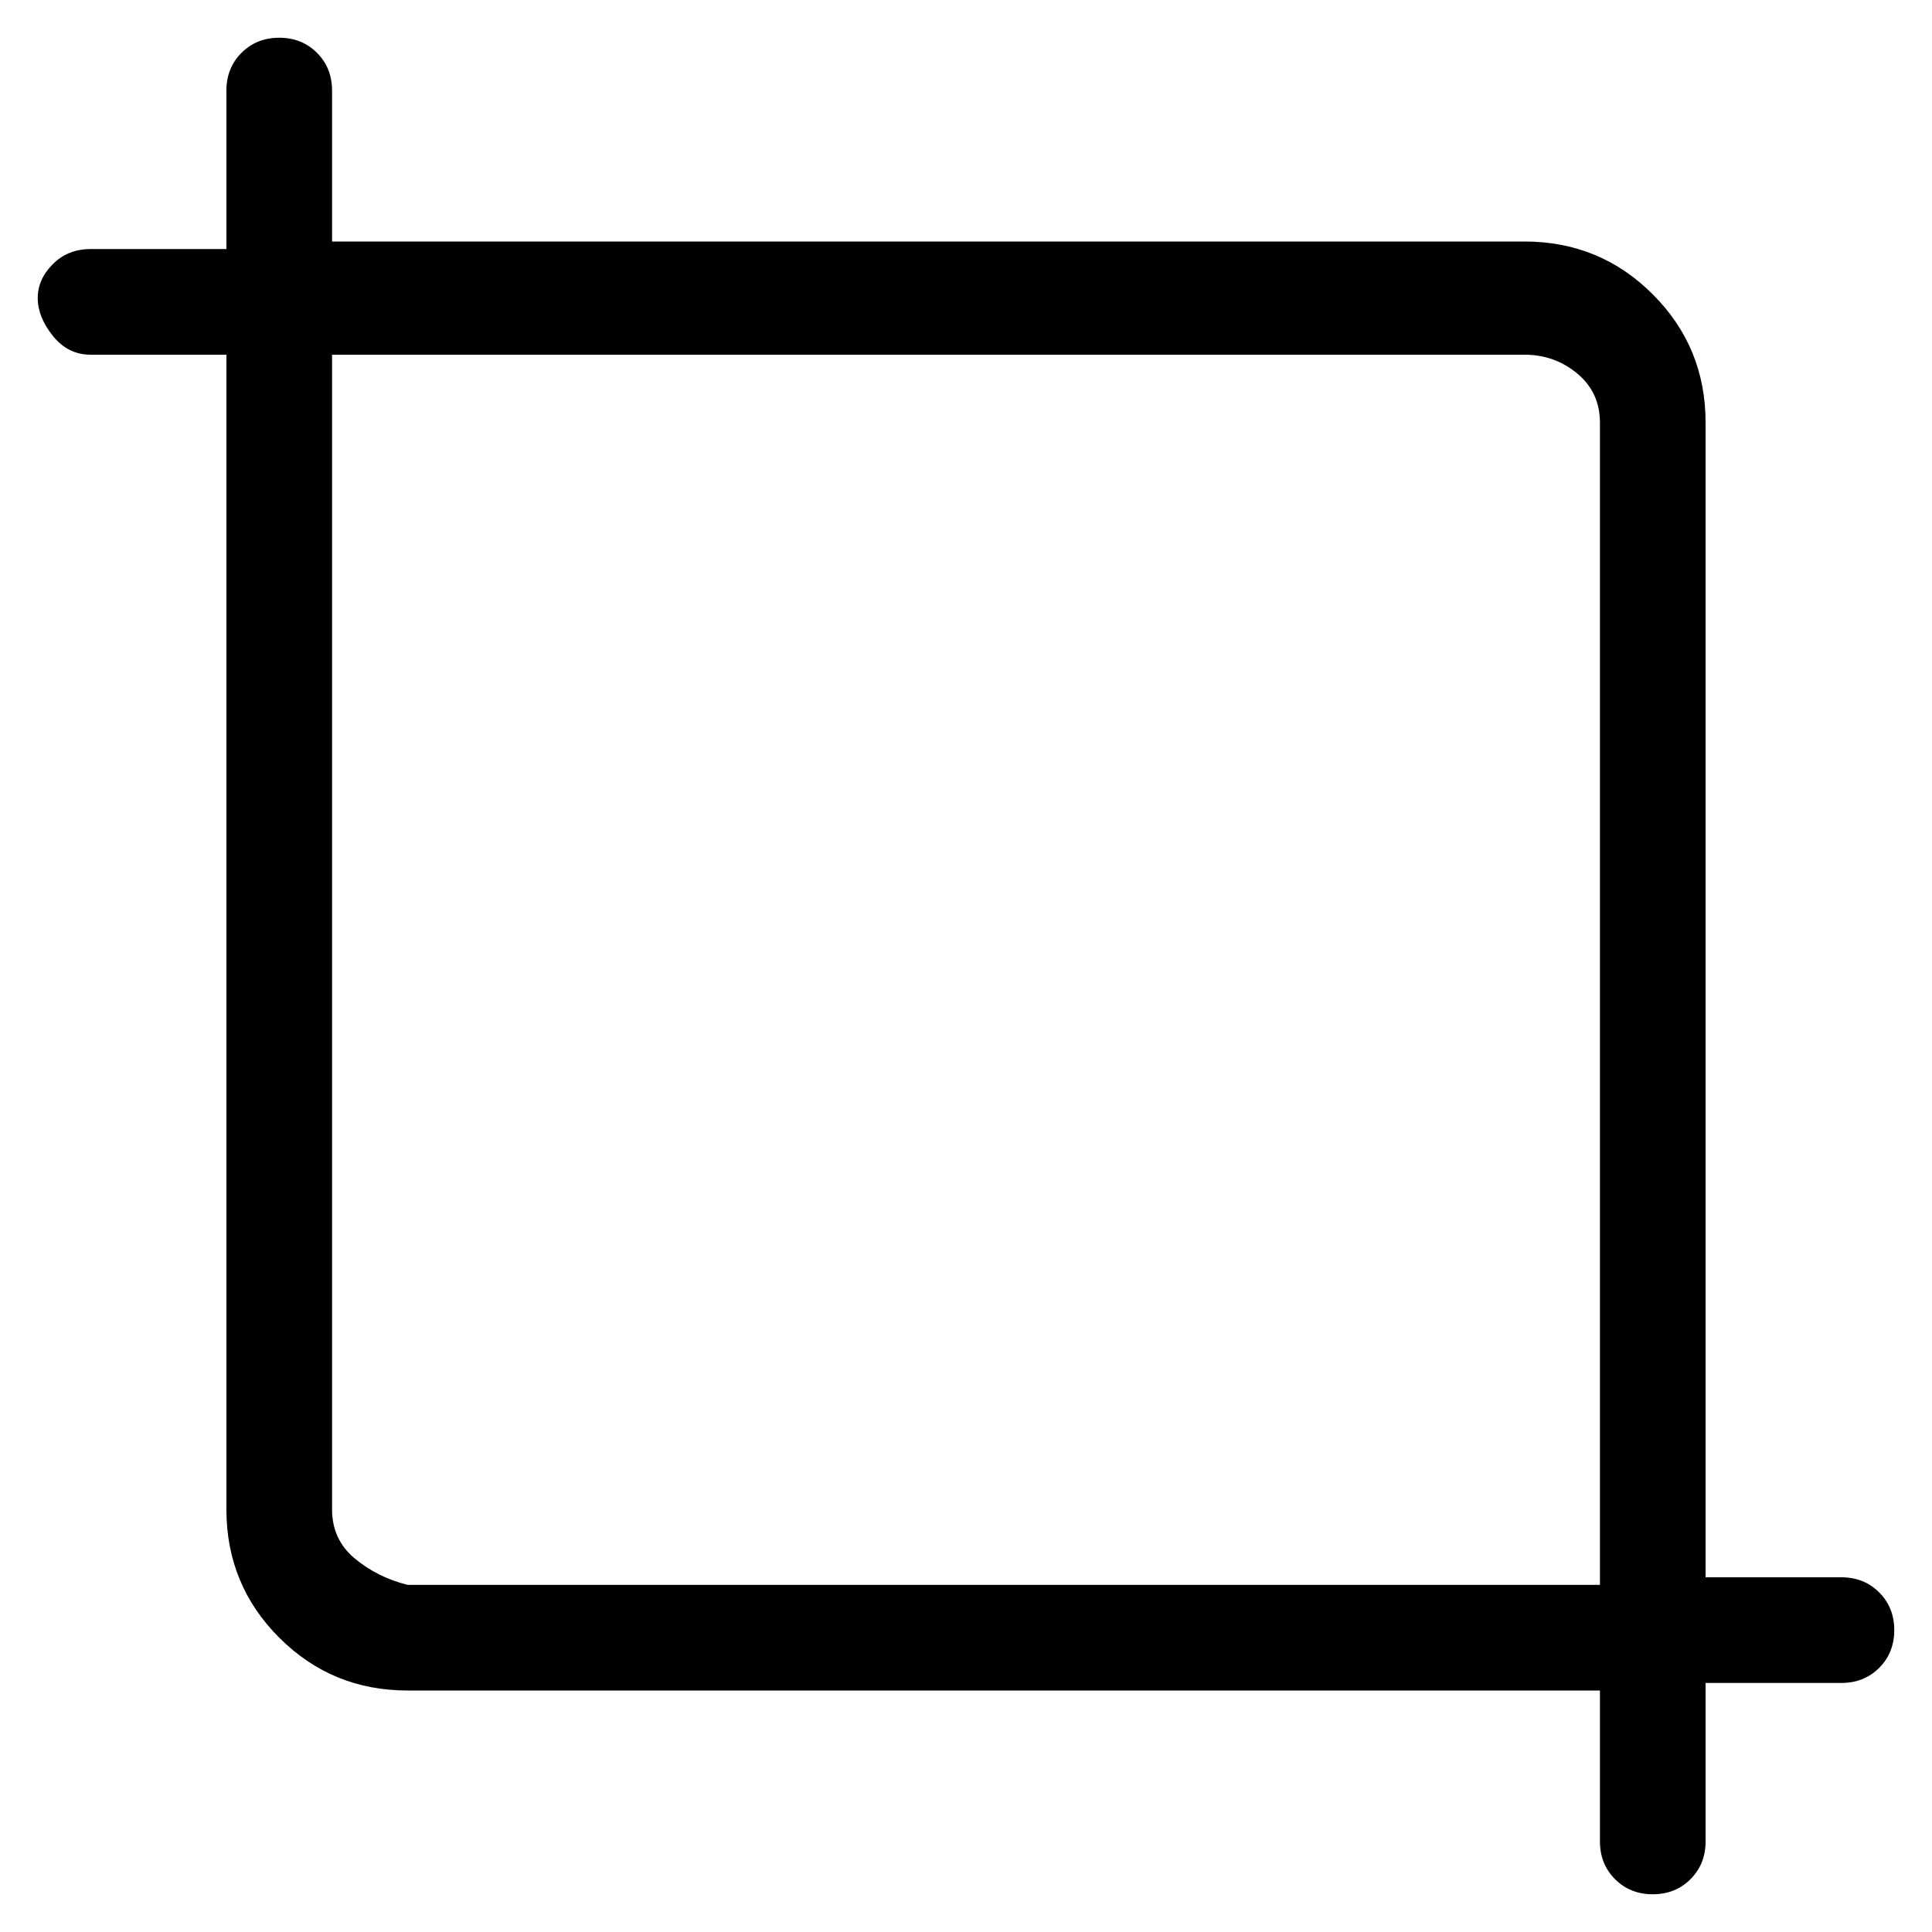 <svg viewBox="0 0 256 256" xmlns="http://www.w3.org/2000/svg">
  <path transform="scale(1, -1) translate(0, -256)" fill="currentColor" d="M244 47h-18v153q0 10 -7 17t-17 7h-158v20q0 3 -2 5t-5 2t-5 -2t-2 -5v-21h-18q-3 0 -5 -2t-2 -4.5t2 -5t5 -2.5h18v-153q0 -10 7 -17t17 -7h158v-20q0 -3 2 -5t5 -2t5 2t2 5v21h18q3 0 5 2t2 5t-2 5t-5 2zM44 56v153h158q4 0 7 -2.5t3 -6.5v-154h-158q-4 1 -7 3.5 t-3 6.5z" />
</svg>